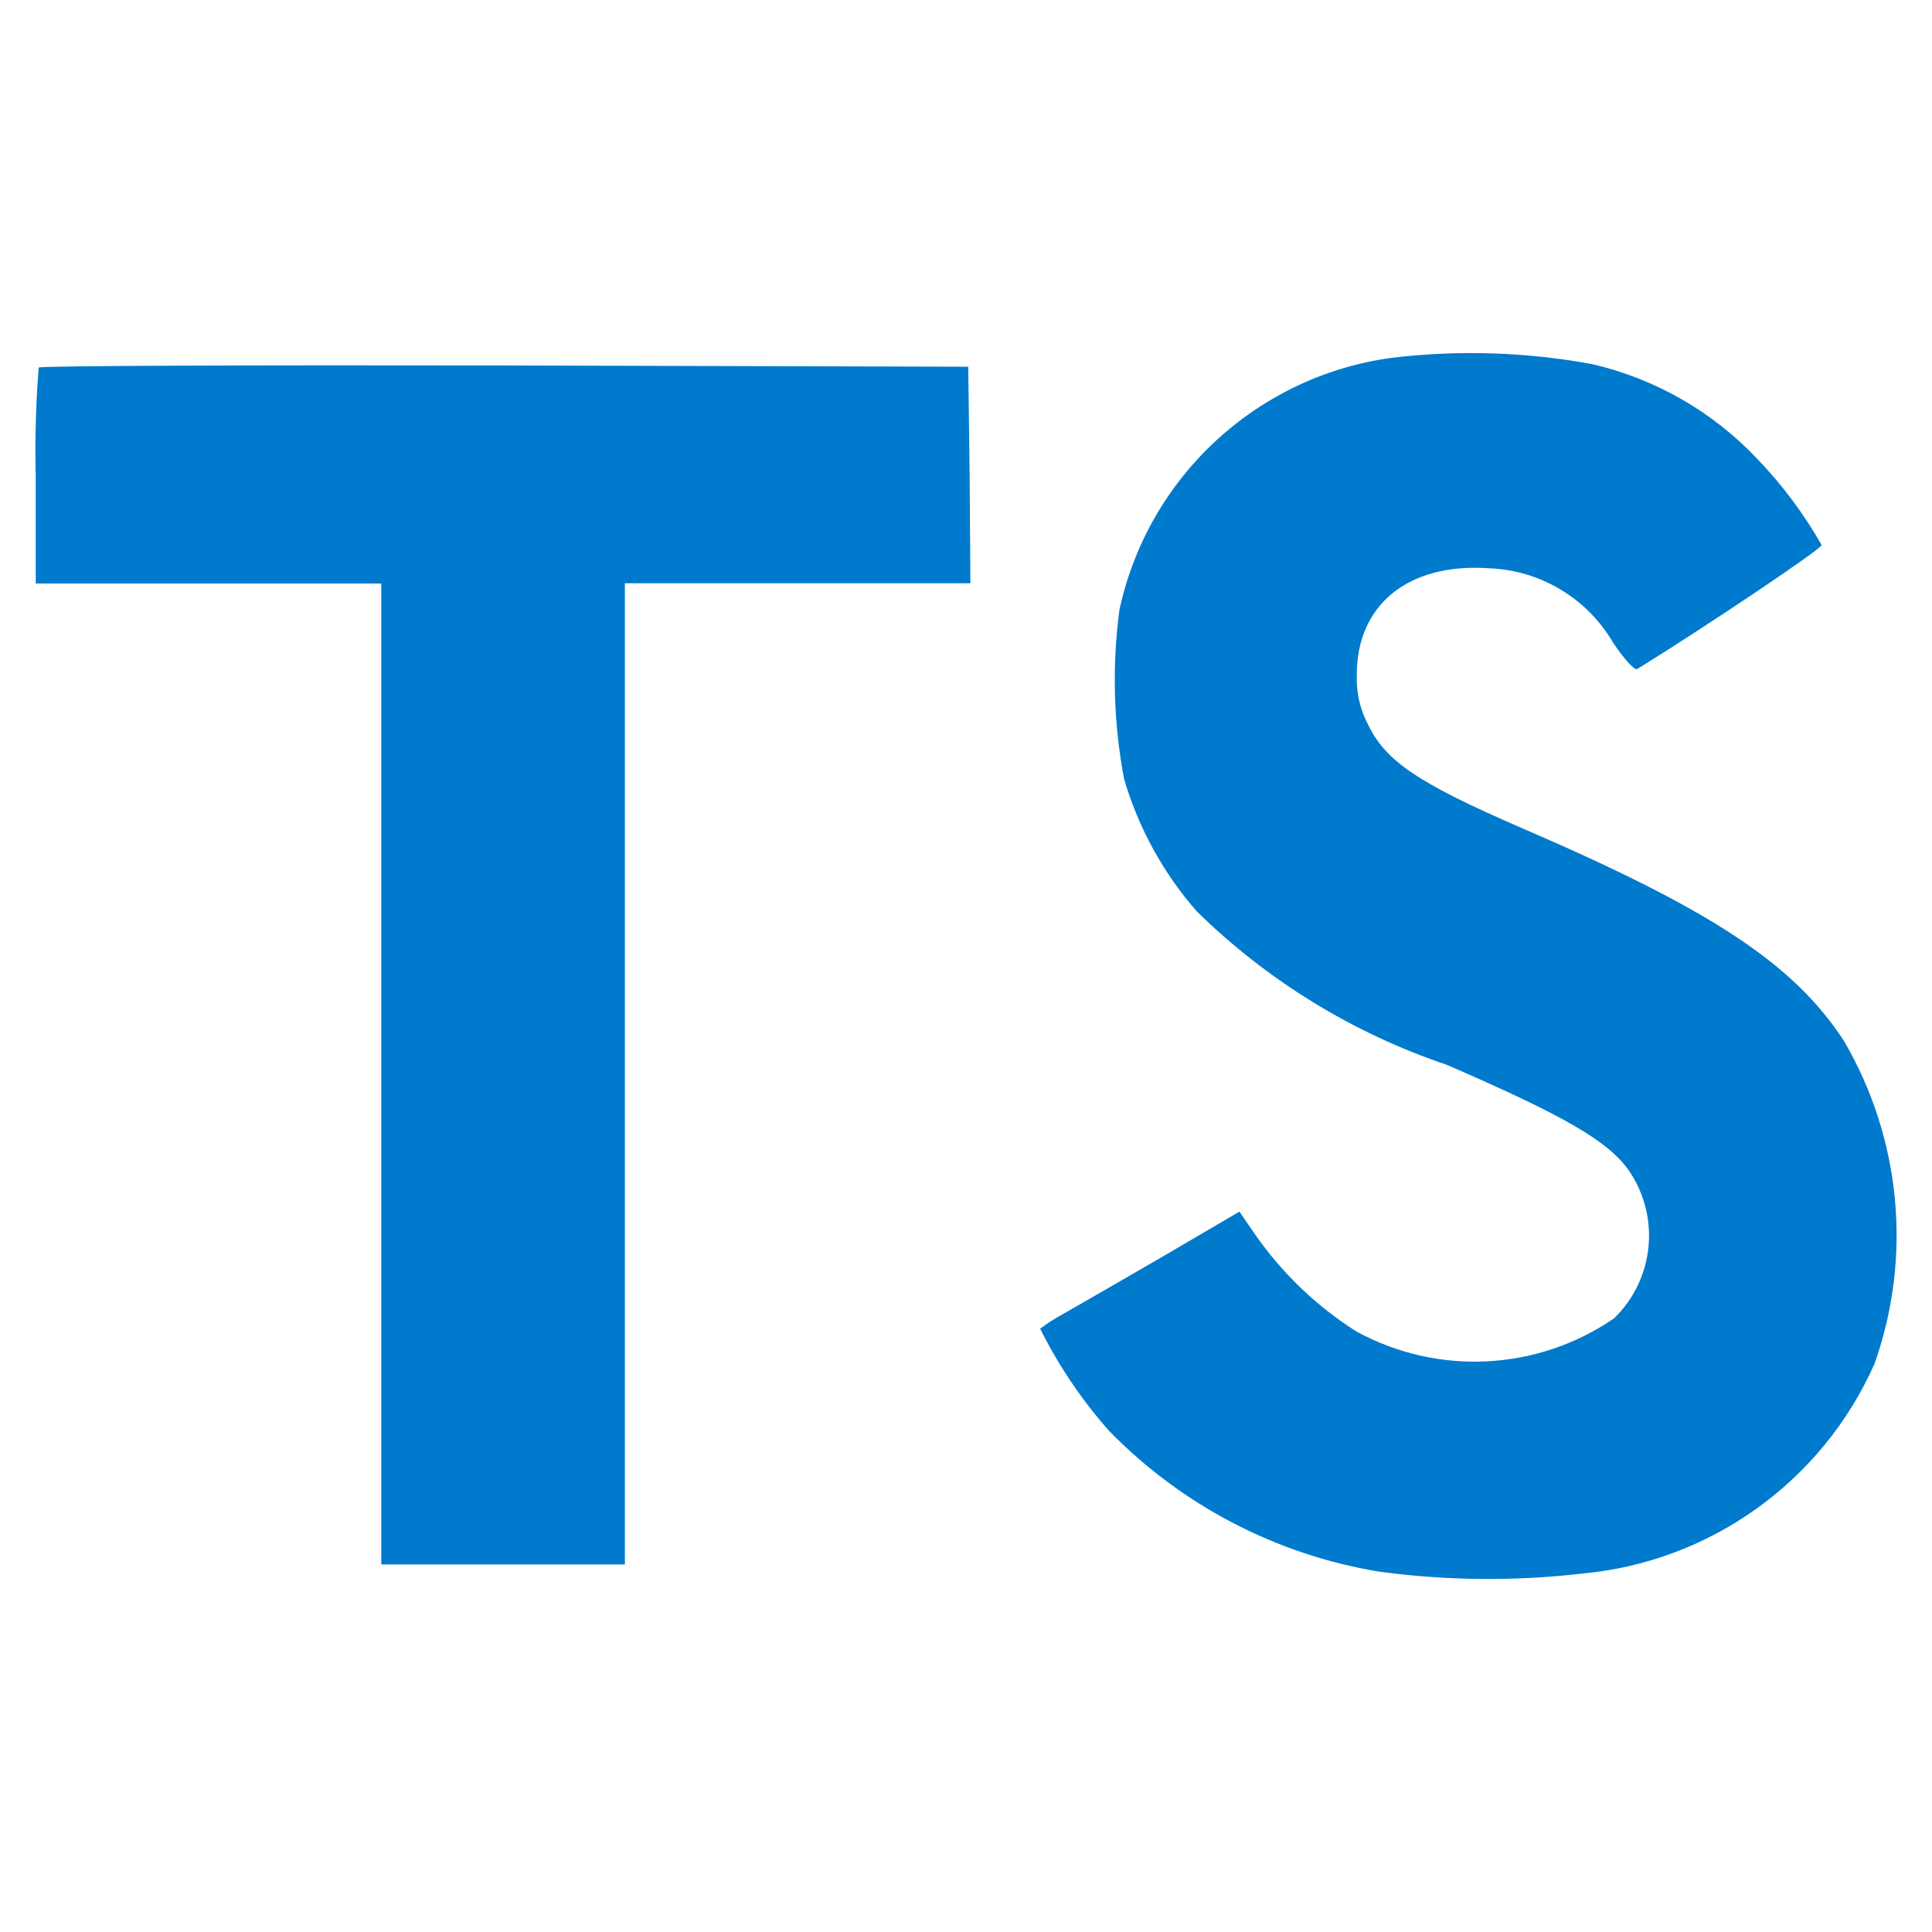 <?xml version="1.0" encoding="utf-8"?>
<svg viewBox="0 0 32 32" xmlns="http://www.w3.org/2000/svg">
  <title>file_type_typescript</title>
  <path d="M 26.372 6.031 C 27.424 6.275 28.38 6.826 29.119 7.614 C 29.527 8.04 29.88 8.515 30.172 9.027 C 30.186 9.082 28.276 10.365 27.118 11.081 C 27.076 11.109 26.909 10.928 26.72 10.648 C 26.29 9.909 25.511 9.442 24.656 9.412 C 23.325 9.321 22.467 10.018 22.473 11.184 C 22.462 11.47 22.527 11.754 22.662 12.007 C 22.955 12.612 23.499 12.976 25.207 13.716 C 28.352 15.07 29.702 15.962 30.535 17.23 C 31.488 18.852 31.676 20.812 31.049 22.586 C 30.182 24.543 28.321 25.875 26.189 26.065 C 25.076 26.193 23.952 26.181 22.842 26.031 C 21.141 25.751 19.575 24.935 18.372 23.702 C 17.918 23.19 17.533 22.62 17.228 22.007 C 17.356 21.912 17.491 21.826 17.632 21.75 C 17.827 21.639 18.566 21.214 19.263 20.81 L 20.529 20.068 L 20.794 20.454 C 21.239 21.091 21.806 21.634 22.462 22.051 C 23.813 22.792 25.467 22.708 26.736 21.834 C 27.399 21.188 27.503 20.16 26.984 19.394 C 26.642 18.906 25.945 18.496 23.964 17.637 C 22.41 17.113 20.995 16.245 19.824 15.097 C 19.267 14.461 18.855 13.712 18.618 12.9 C 18.443 11.976 18.417 11.03 18.542 10.097 C 19.018 7.899 20.817 6.233 23.046 5.927 C 24.153 5.794 25.274 5.829 26.372 6.031 Z M 16.06 7.864 L 16.073 9.661 L 10.35 9.661 L 10.35 25.912 L 6.315 25.912 L 6.315 9.665 L 0.592 9.665 L 0.592 7.899 C 0.577 7.295 0.593 6.69 0.641 6.087 C 0.662 6.059 4.142 6.045 8.36 6.053 L 16.037 6.074 Z" style="fill: rgb(0, 122, 204);"/>
</svg>